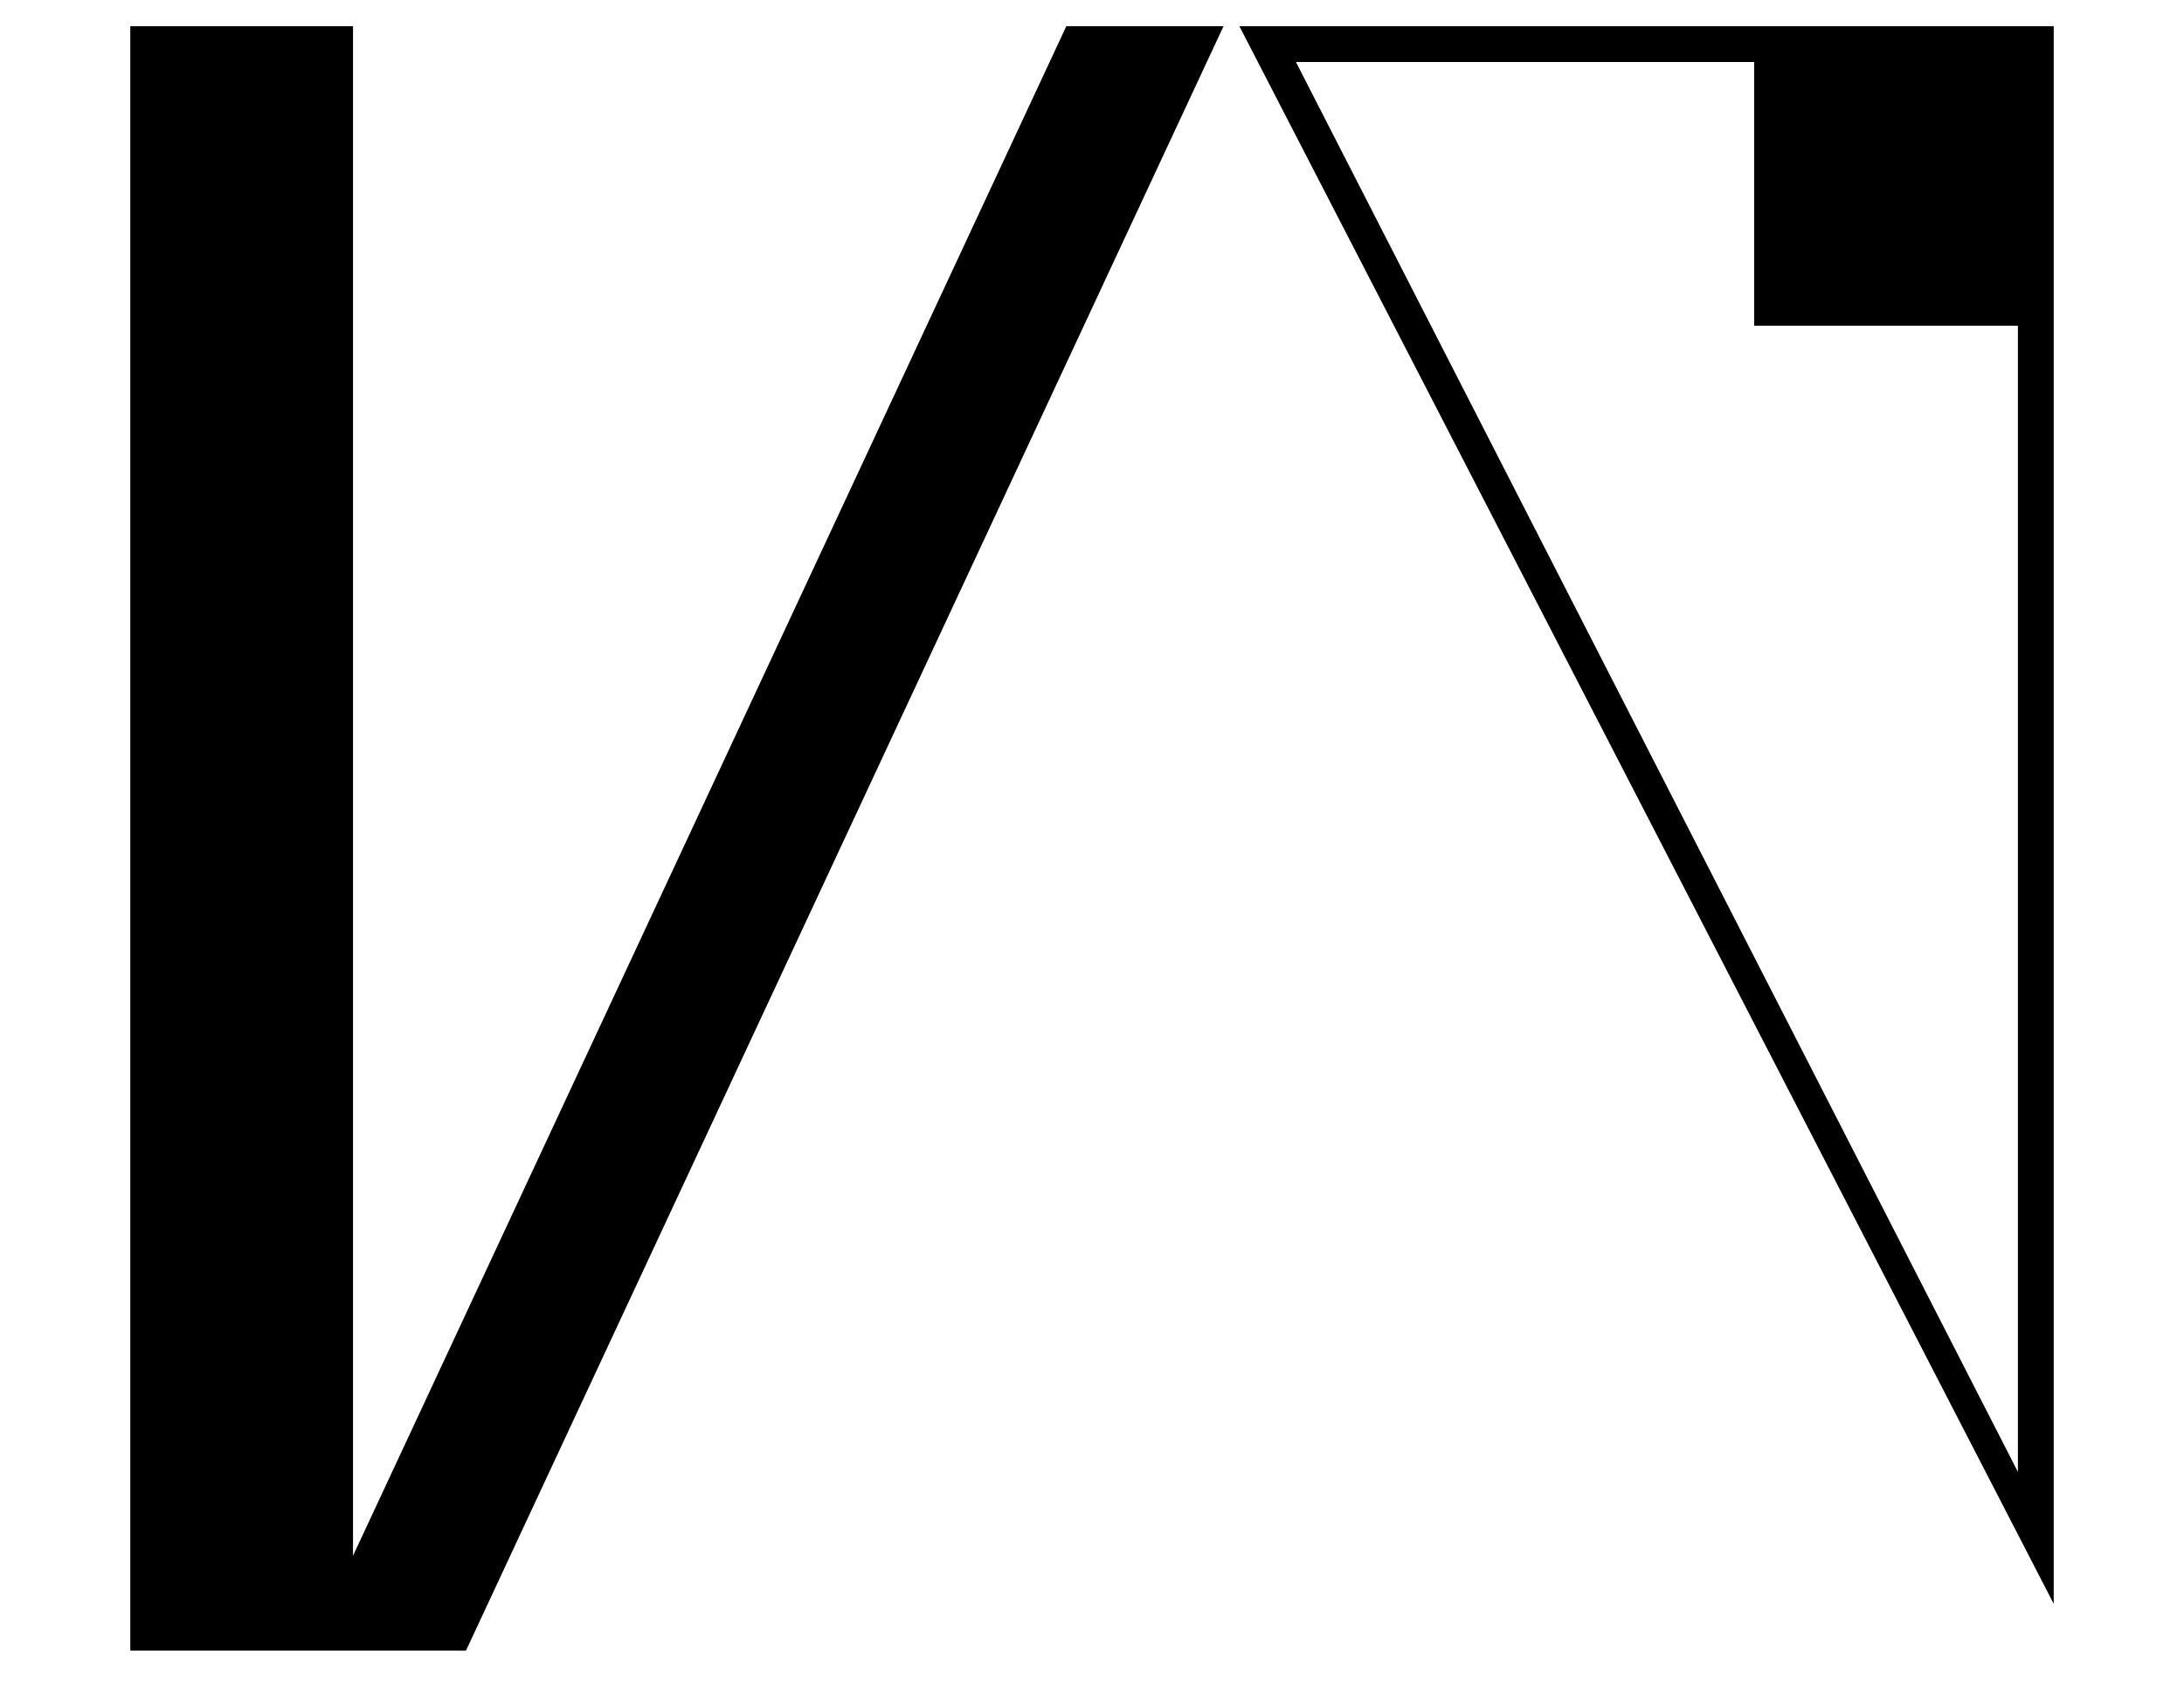 <?xml version="1.0" encoding="UTF-8" standalone="no"?>
<svg
   version="1.1"
   viewBox="-10 0 1290.785 1000"
   id="svg1"
   sodipodi:docname="Ge.svg"
   xml:space="preserve"
   inkscape:version="1.3.2 (091e20e, 2023-11-25, custom)"
   width="1290.785"
   height="1000"
   inkscape:export-filename="FBKINGDOM_a.svg"
   inkscape:export-xdpi="96"
   inkscape:export-ydpi="96"
   xmlns:inkscape="http://www.inkscape.org/namespaces/inkscape"
   xmlns:sodipodi="http://sodipodi.sourceforge.net/DTD/sodipodi-0.dtd"
   xmlns="http://www.w3.org/2000/svg"
   xmlns:svg="http://www.w3.org/2000/svg"><defs
     id="defs1" /><sodipodi:namedview
     id="namedview1"
     pagecolor="#505050"
     bordercolor="#eeeeee"
     borderopacity="1"
     inkscape:showpageshadow="0"
     inkscape:pageopacity="0"
     inkscape:pagecheckerboard="0"
     inkscape:deskcolor="#d1d1d1"
     inkscape:zoom="0.54793441"
     inkscape:cx="592.22417"
     inkscape:cy="473.59683"
     inkscape:current-layer="layer5" /><g
     inkscape:groupmode="layer"
     id="layer5"
     inkscape:label="e"
     style="display:inline"><path
       id="path1-0"
       style="display:inline;stroke-width:1.114"
       d="M 722.496 15.486 L 1203.785 947.982 L 1203.785 192.514 L 1203.785 15.486 L 1026.758 15.486 L 722.496 15.486 z M 755.92 36.654 L 1026.758 36.654 L 1026.758 192.514 L 1182.617 192.514 L 1182.617 869.996 L 755.92 36.654 z " /></g><g
     inkscape:groupmode="layer"
     id="layer7"
     inkscape:label="K"
     style="display:inline"><path
       id="rect5"
       style="fill:#000000;fill-opacity:1;stroke:none;stroke-width:7.559;stroke-linecap:round;stroke-linejoin:round;stroke-dashoffset:13.937"
       d="M 67,15.486 V 975.615 H 172.502 198.631 265.418 L 713.133,15.486 H 620.217 L 198.631,919.582 V 15.486 Z"
       inkscape:label="rect5" /></g></svg>
